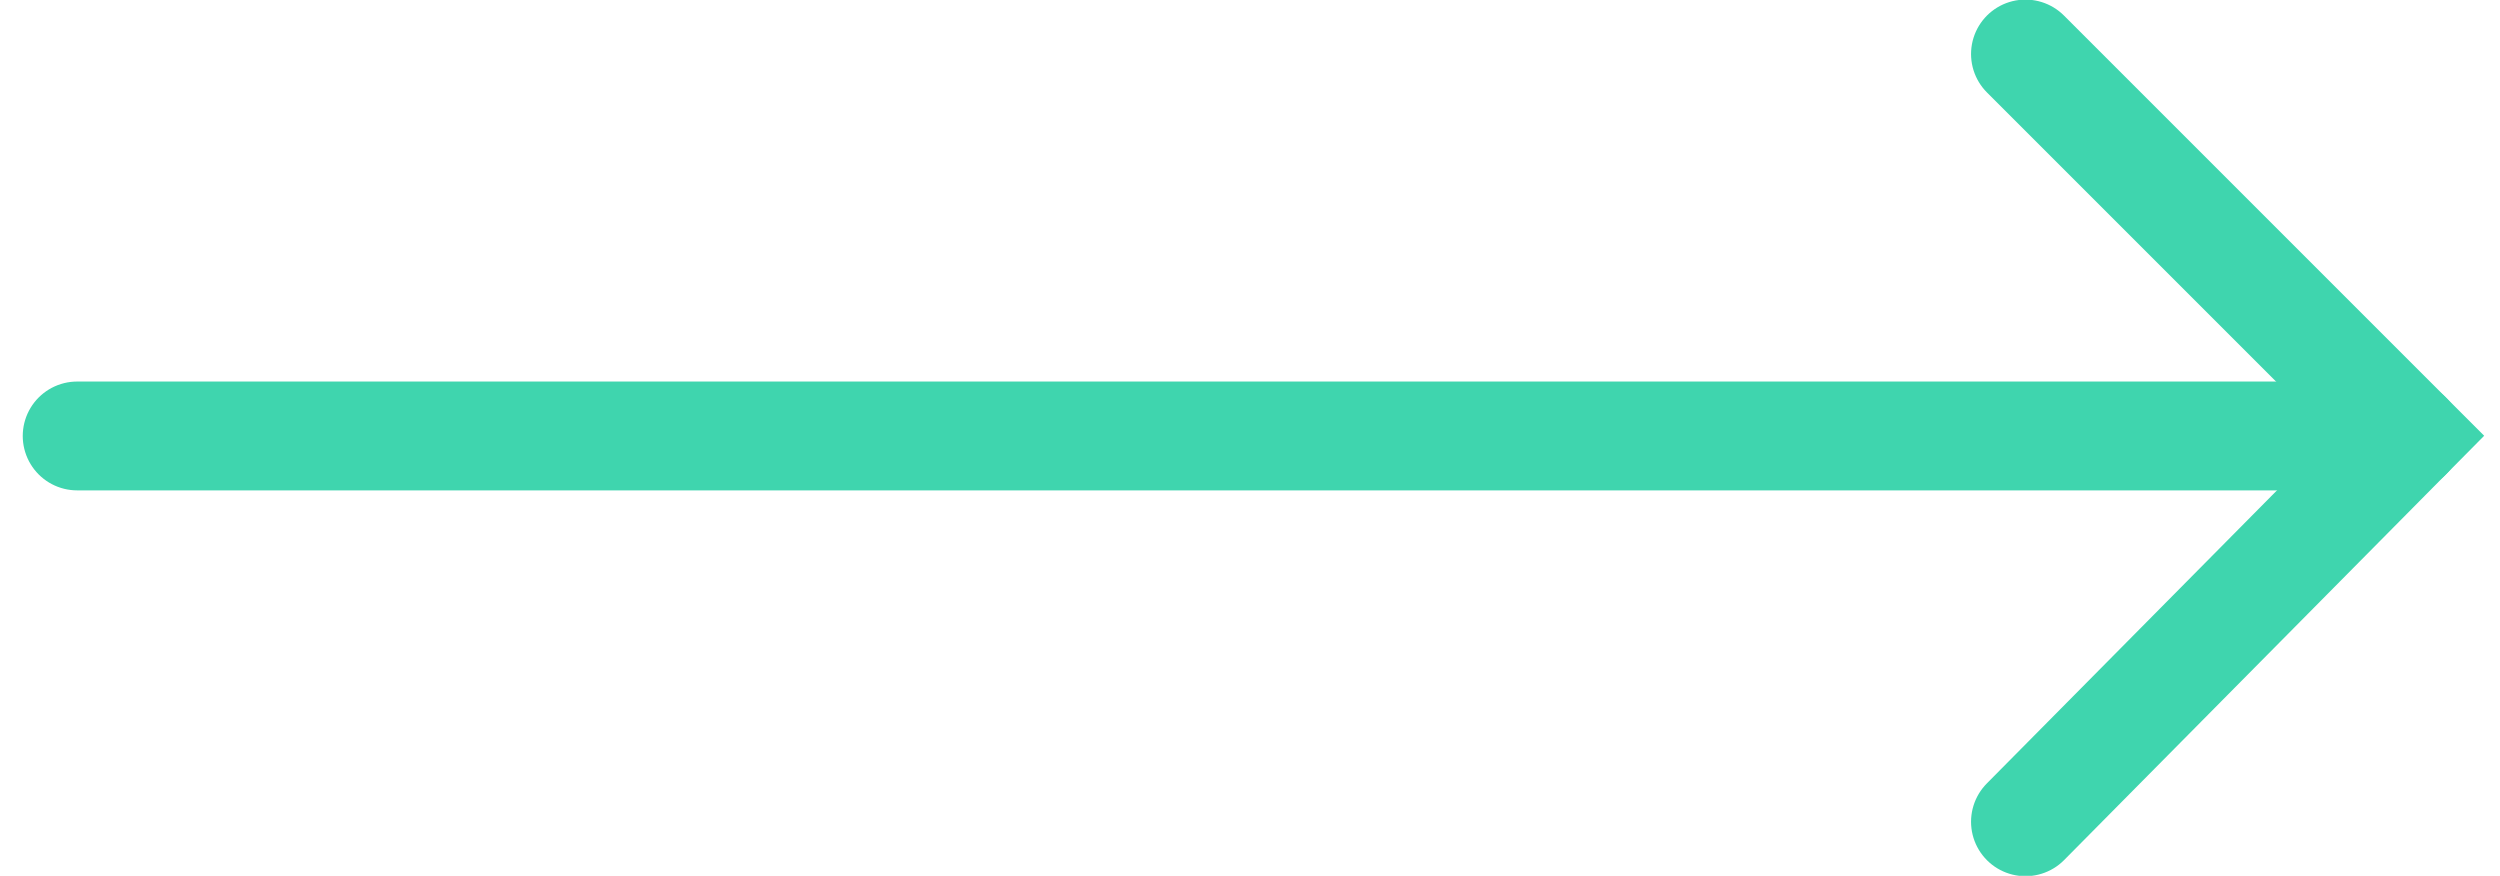 <?xml version="1.0" encoding="utf-8"?>
<!-- Generator: Adobe Illustrator 21.1.0, SVG Export Plug-In . SVG Version: 6.00 Build 0)  -->
<svg version="1.1" id="Layer_1" xmlns="http://www.w3.org/2000/svg" xmlns:xlink="http://www.w3.org/1999/xlink" x="0px" y="0px"
	 viewBox="0 0 64.8 22.7" style="enable-background:new 0 0 64.8 22.7;" xml:space="preserve">
<style type="text/css">
	.st0{fill:#FFFFFF;stroke:#3FD5AE;stroke-width:2.821;stroke-linecap:round;stroke-miterlimit:10;}
	.st1{fill:none;stroke:#3FD5AE;stroke-width:2.821;stroke-linecap:round;stroke-miterlimit:10;}
</style>
<g>
	<line class="st0" x1="2" y1="11.3" x2="62.4" y2="11.3"/>
	<g>
		<polyline class="st1" points="52.5,21.3 62.4,11.3 52.5,1.4 		"/>
	</g>
</g>
</svg>
